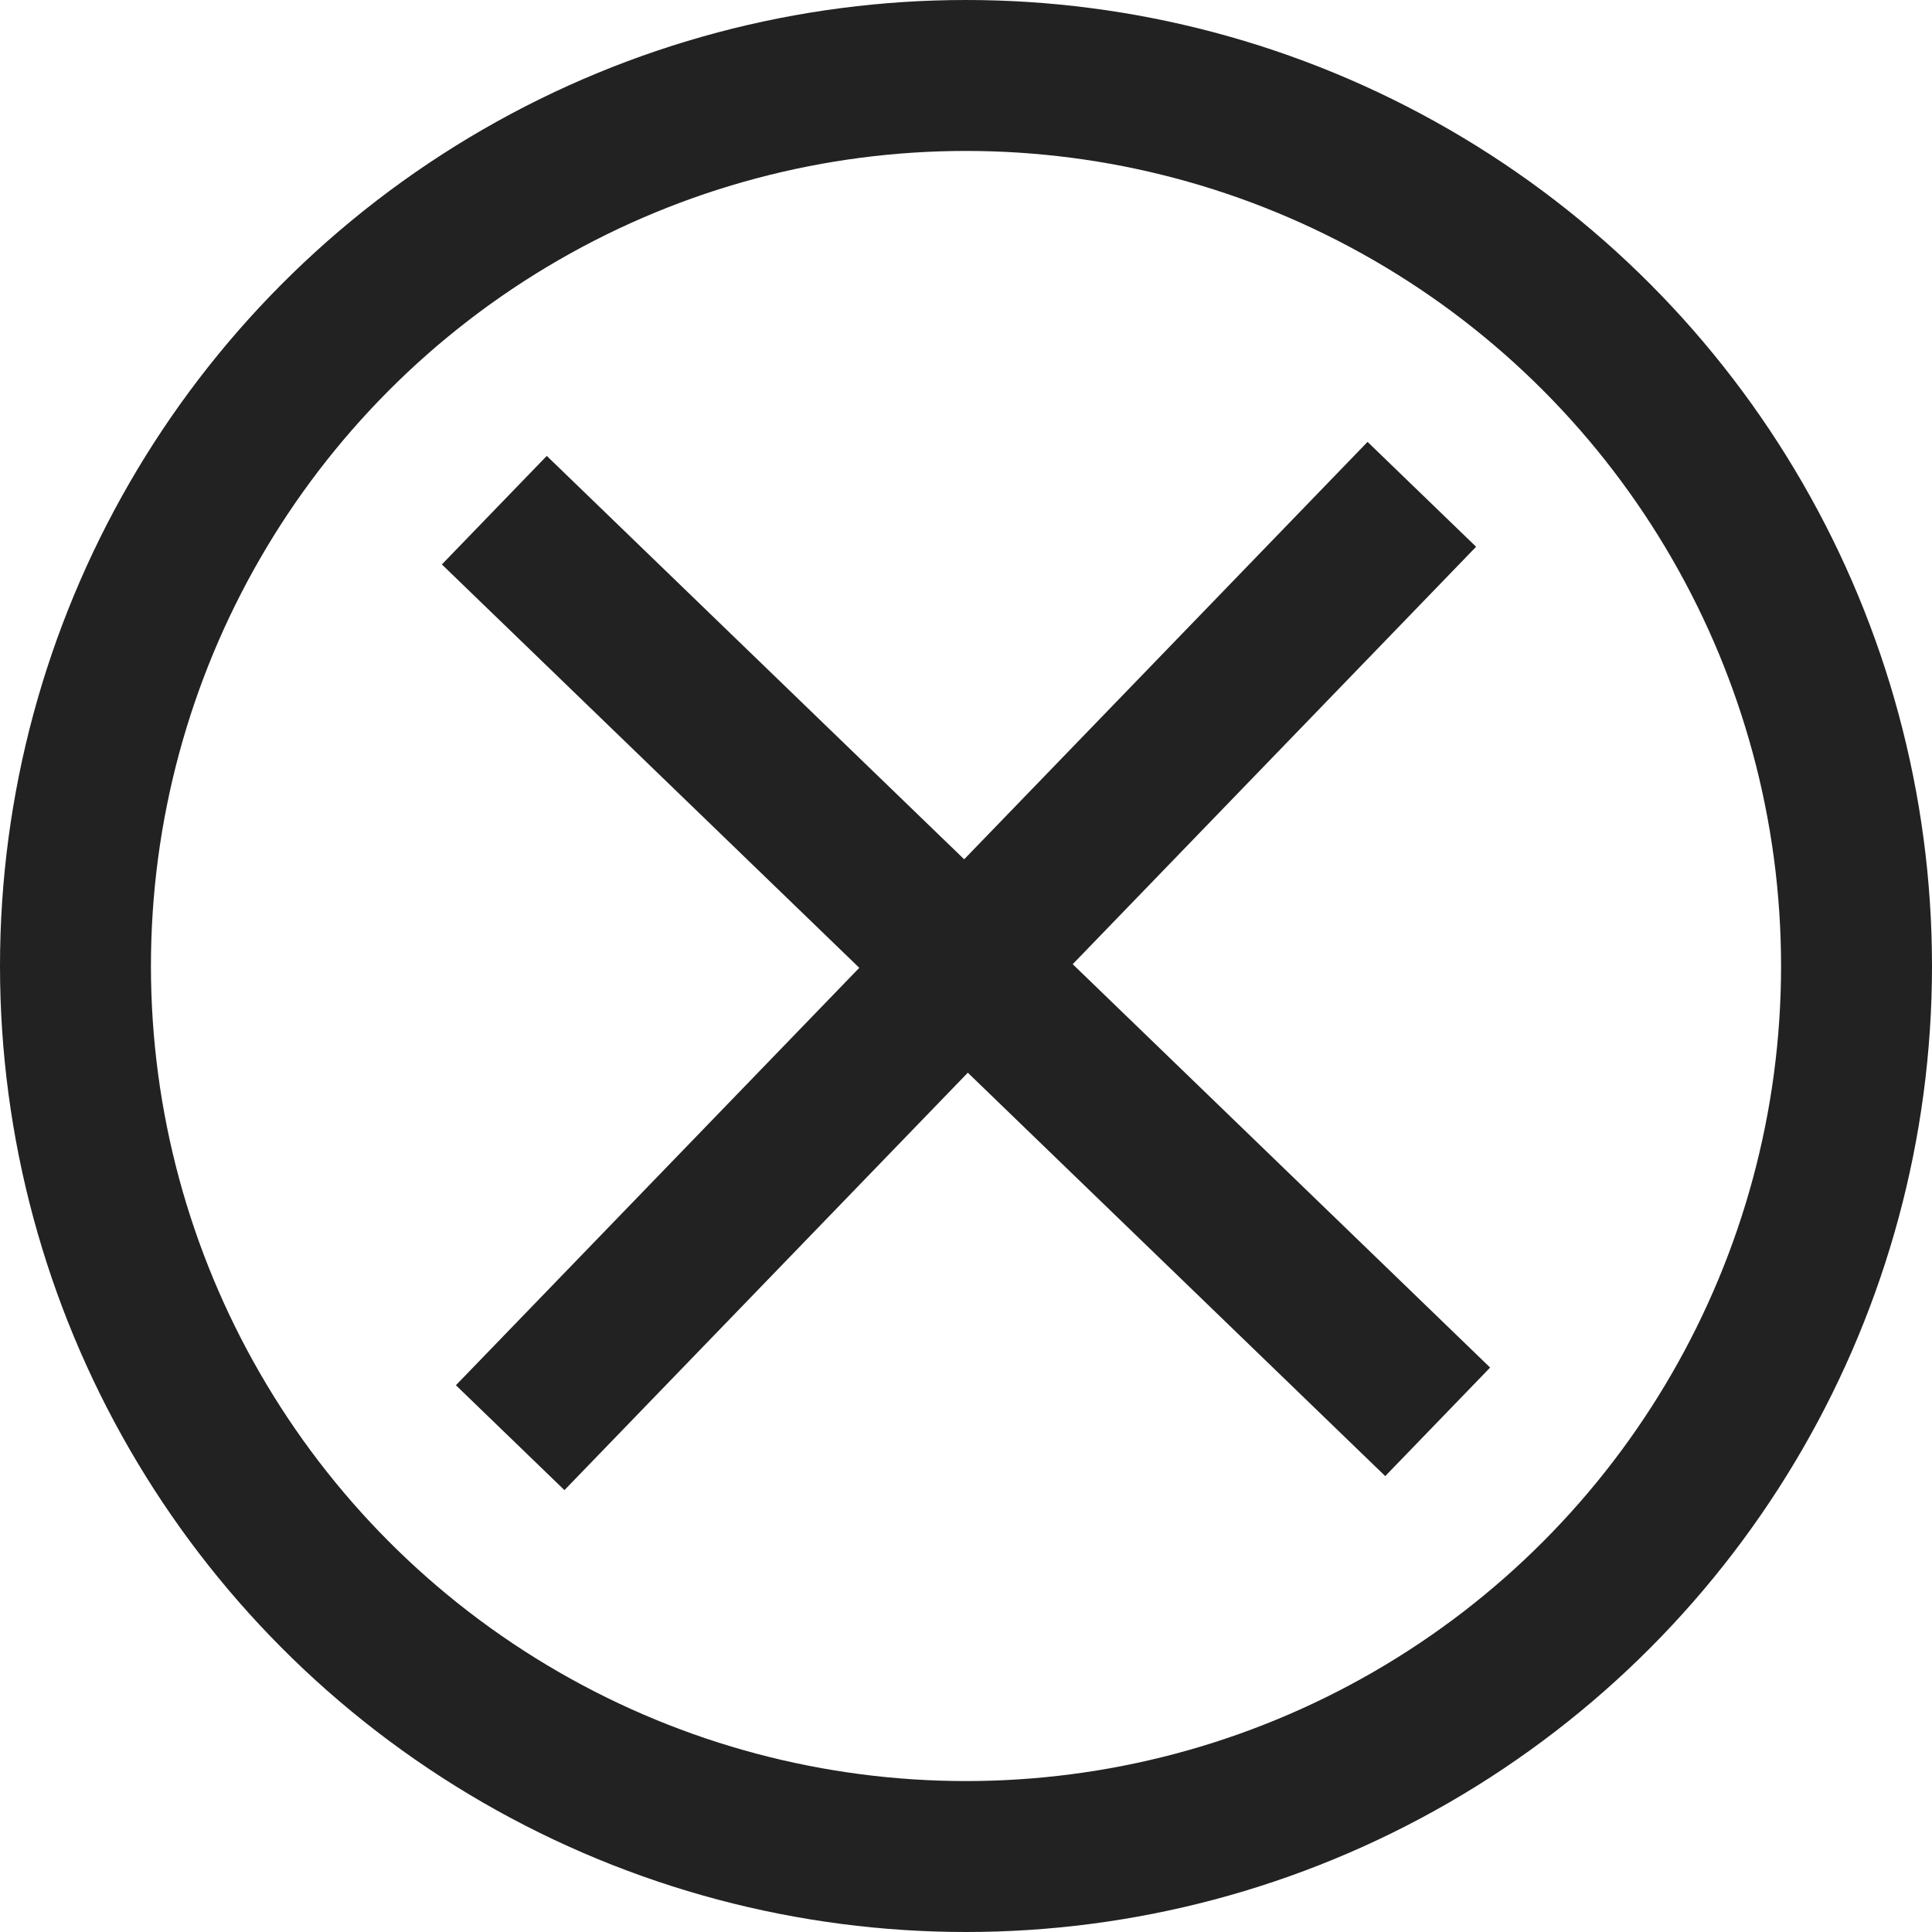 <?xml version="1.0" encoding="utf-8"?>
<!-- Generator: Adobe Illustrator 24.0.2, SVG Export Plug-In . SVG Version: 6.00 Build 0)  -->
<svg version="1.1" id="Capa_2_1_" xmlns="http://www.w3.org/2000/svg" xmlns:xlink="http://www.w3.org/1999/xlink" x="0px" y="0px"
	 viewBox="0 0 512 512" style="enable-background:new 0 0 512 512;" xml:space="preserve">
<style type="text/css">
	.st0{fill:none;stroke:#222222;stroke-width:40;stroke-miterlimit:10;}
</style>
<line class="st0" x1="376.8" y1="131" x2="135.2" y2="381"/>
<line class="st0" x1="131" y1="135.2" x2="381" y2="376.8"/>
<circle class="st0" cx="256" cy="256" r="236"/>
</svg>
